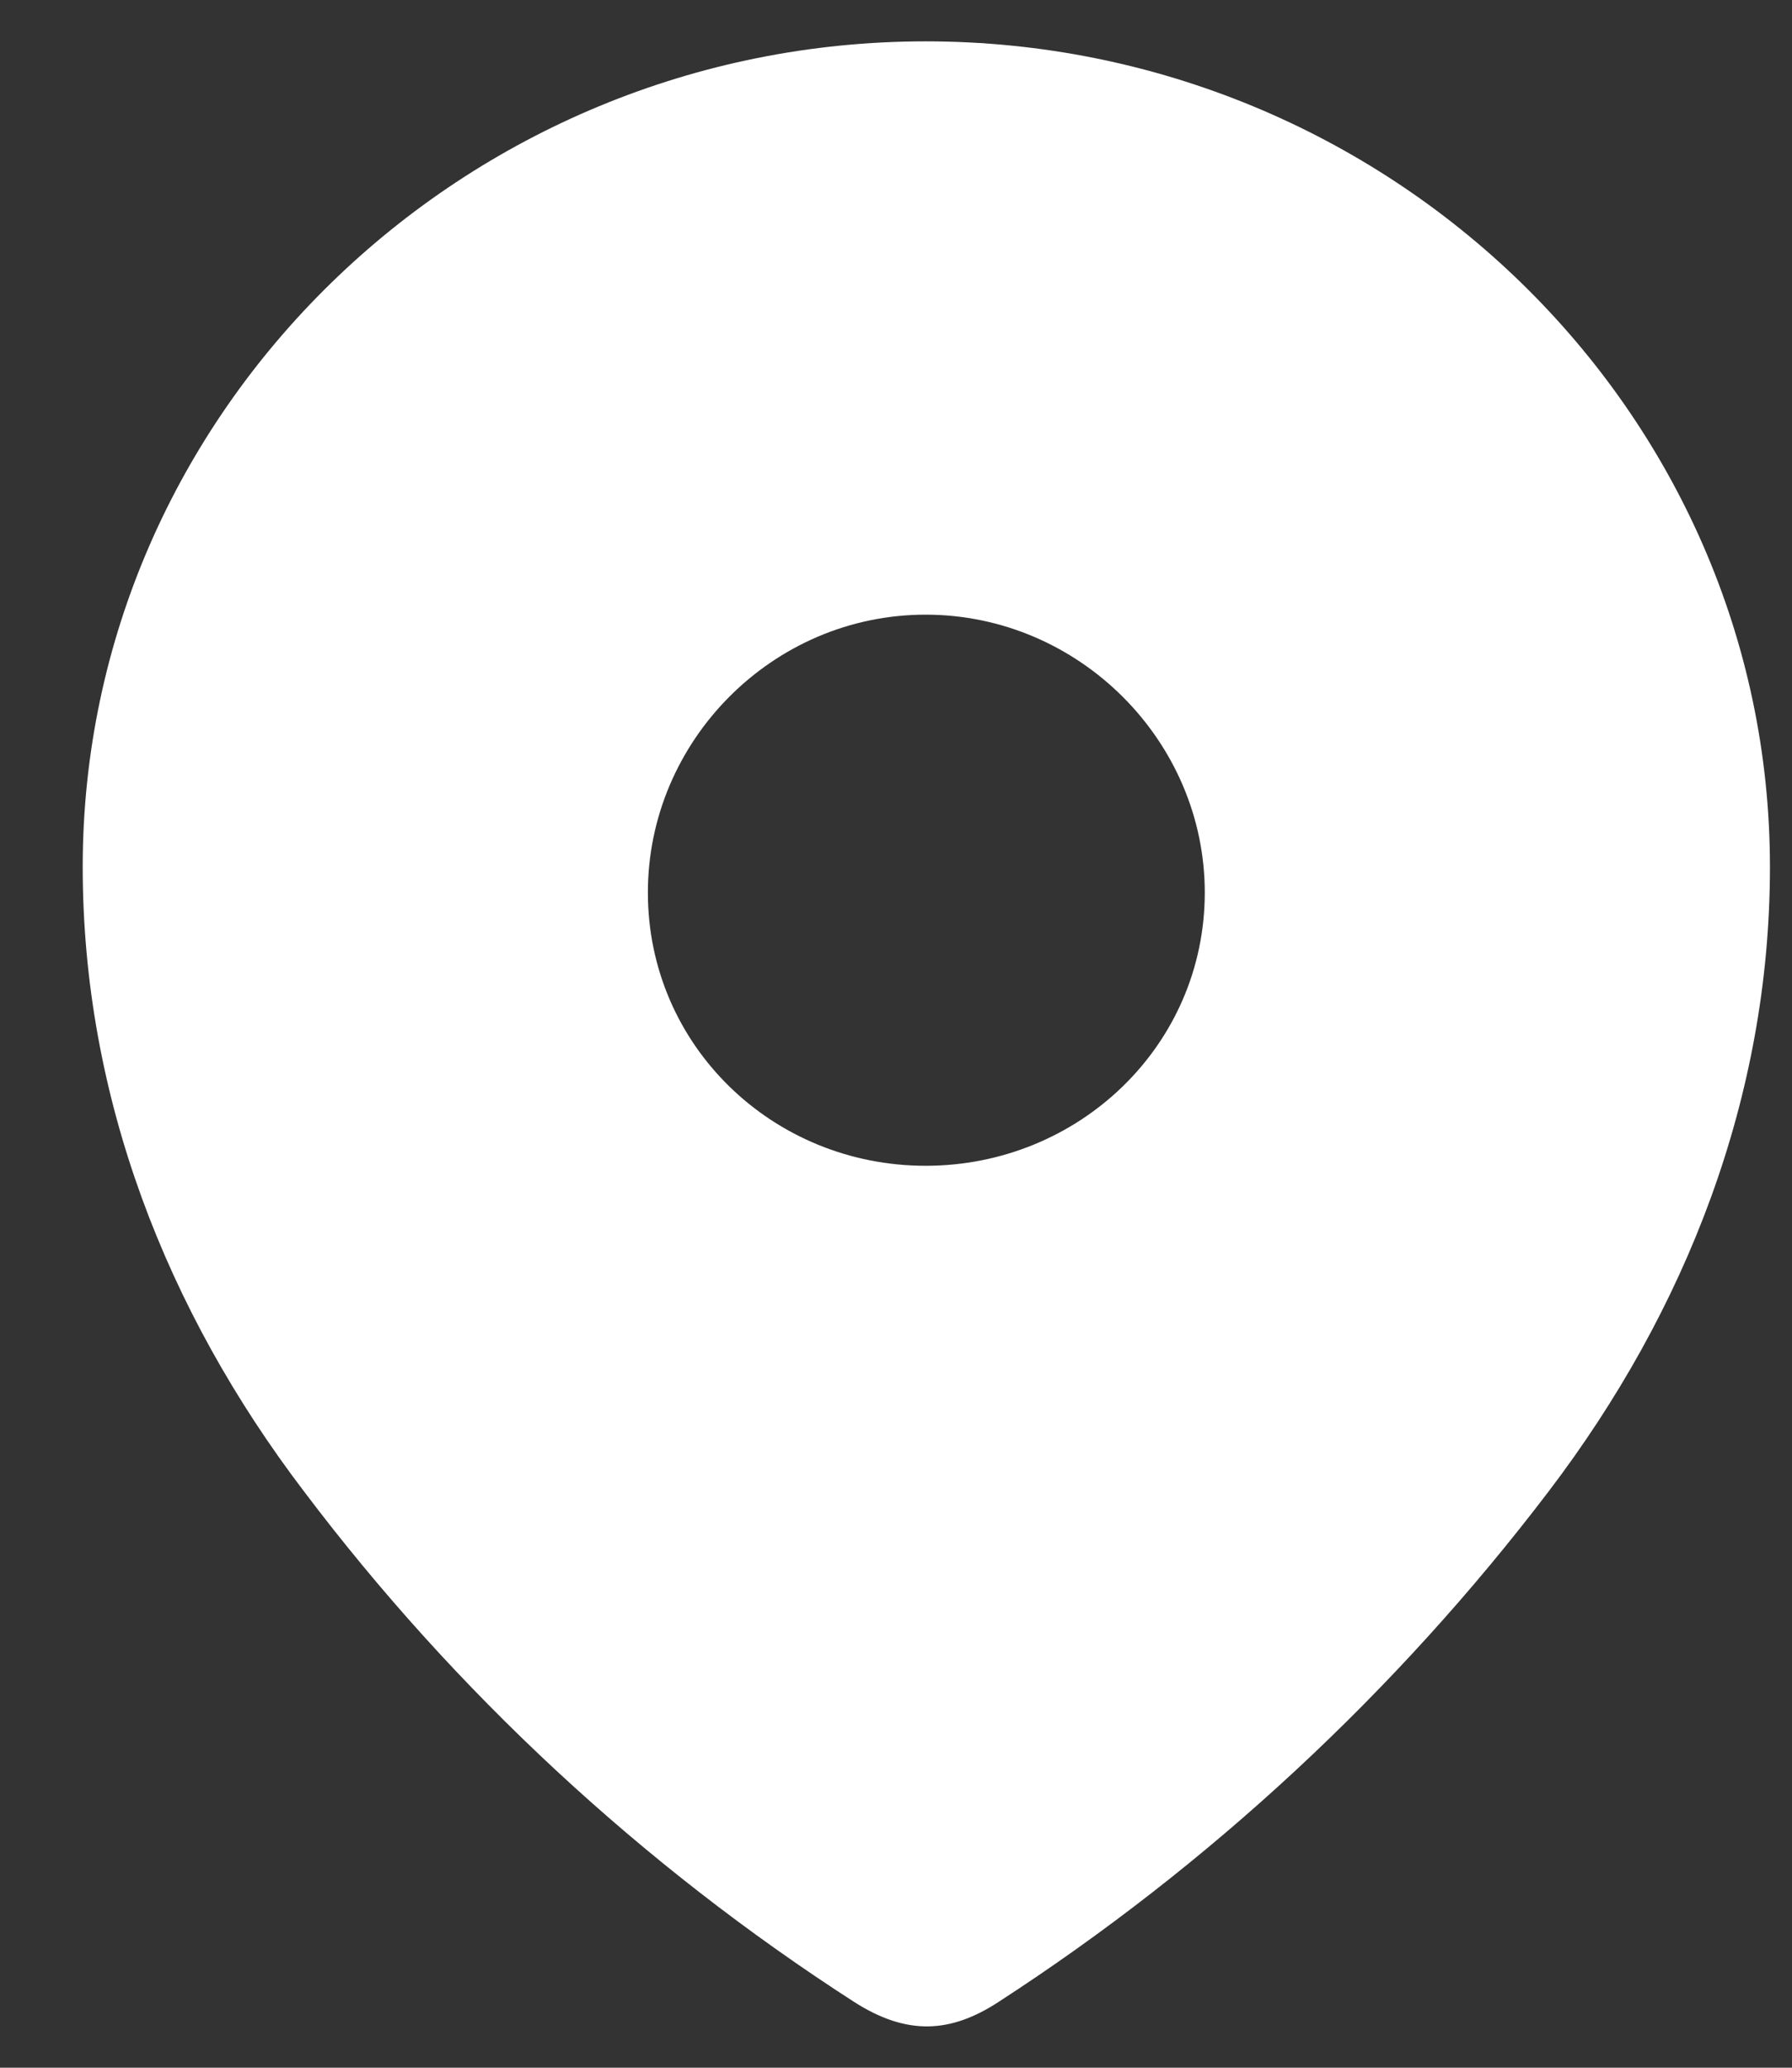 <svg width="13" height="15" viewBox="0 0 13 15" fill="none" xmlns="http://www.w3.org/2000/svg">
<rect x="0" y="0" width="13" height="15" fill="#333333" stroke="none"/>
<path fill-rule="evenodd" clip-rule="evenodd" d="M0.6 6.289C0.6 2.977 3.368 0.3 6.715 0.3C10.072 0.3 12.84 2.977 12.84 6.289C12.84 7.957 12.233 9.507 11.234 10.82C10.132 12.269 8.774 13.531 7.245 14.522C6.895 14.751 6.579 14.768 6.195 14.522C4.657 13.531 3.299 12.269 2.206 10.82C1.206 9.507 0.6 7.957 0.6 6.289ZM4.7 6.475C4.7 7.584 5.605 8.457 6.715 8.457C7.826 8.457 8.74 7.584 8.74 6.475C8.74 5.374 7.826 4.459 6.715 4.459C5.605 4.459 4.7 5.374 4.7 6.475Z" fill="white"/>
</svg>

